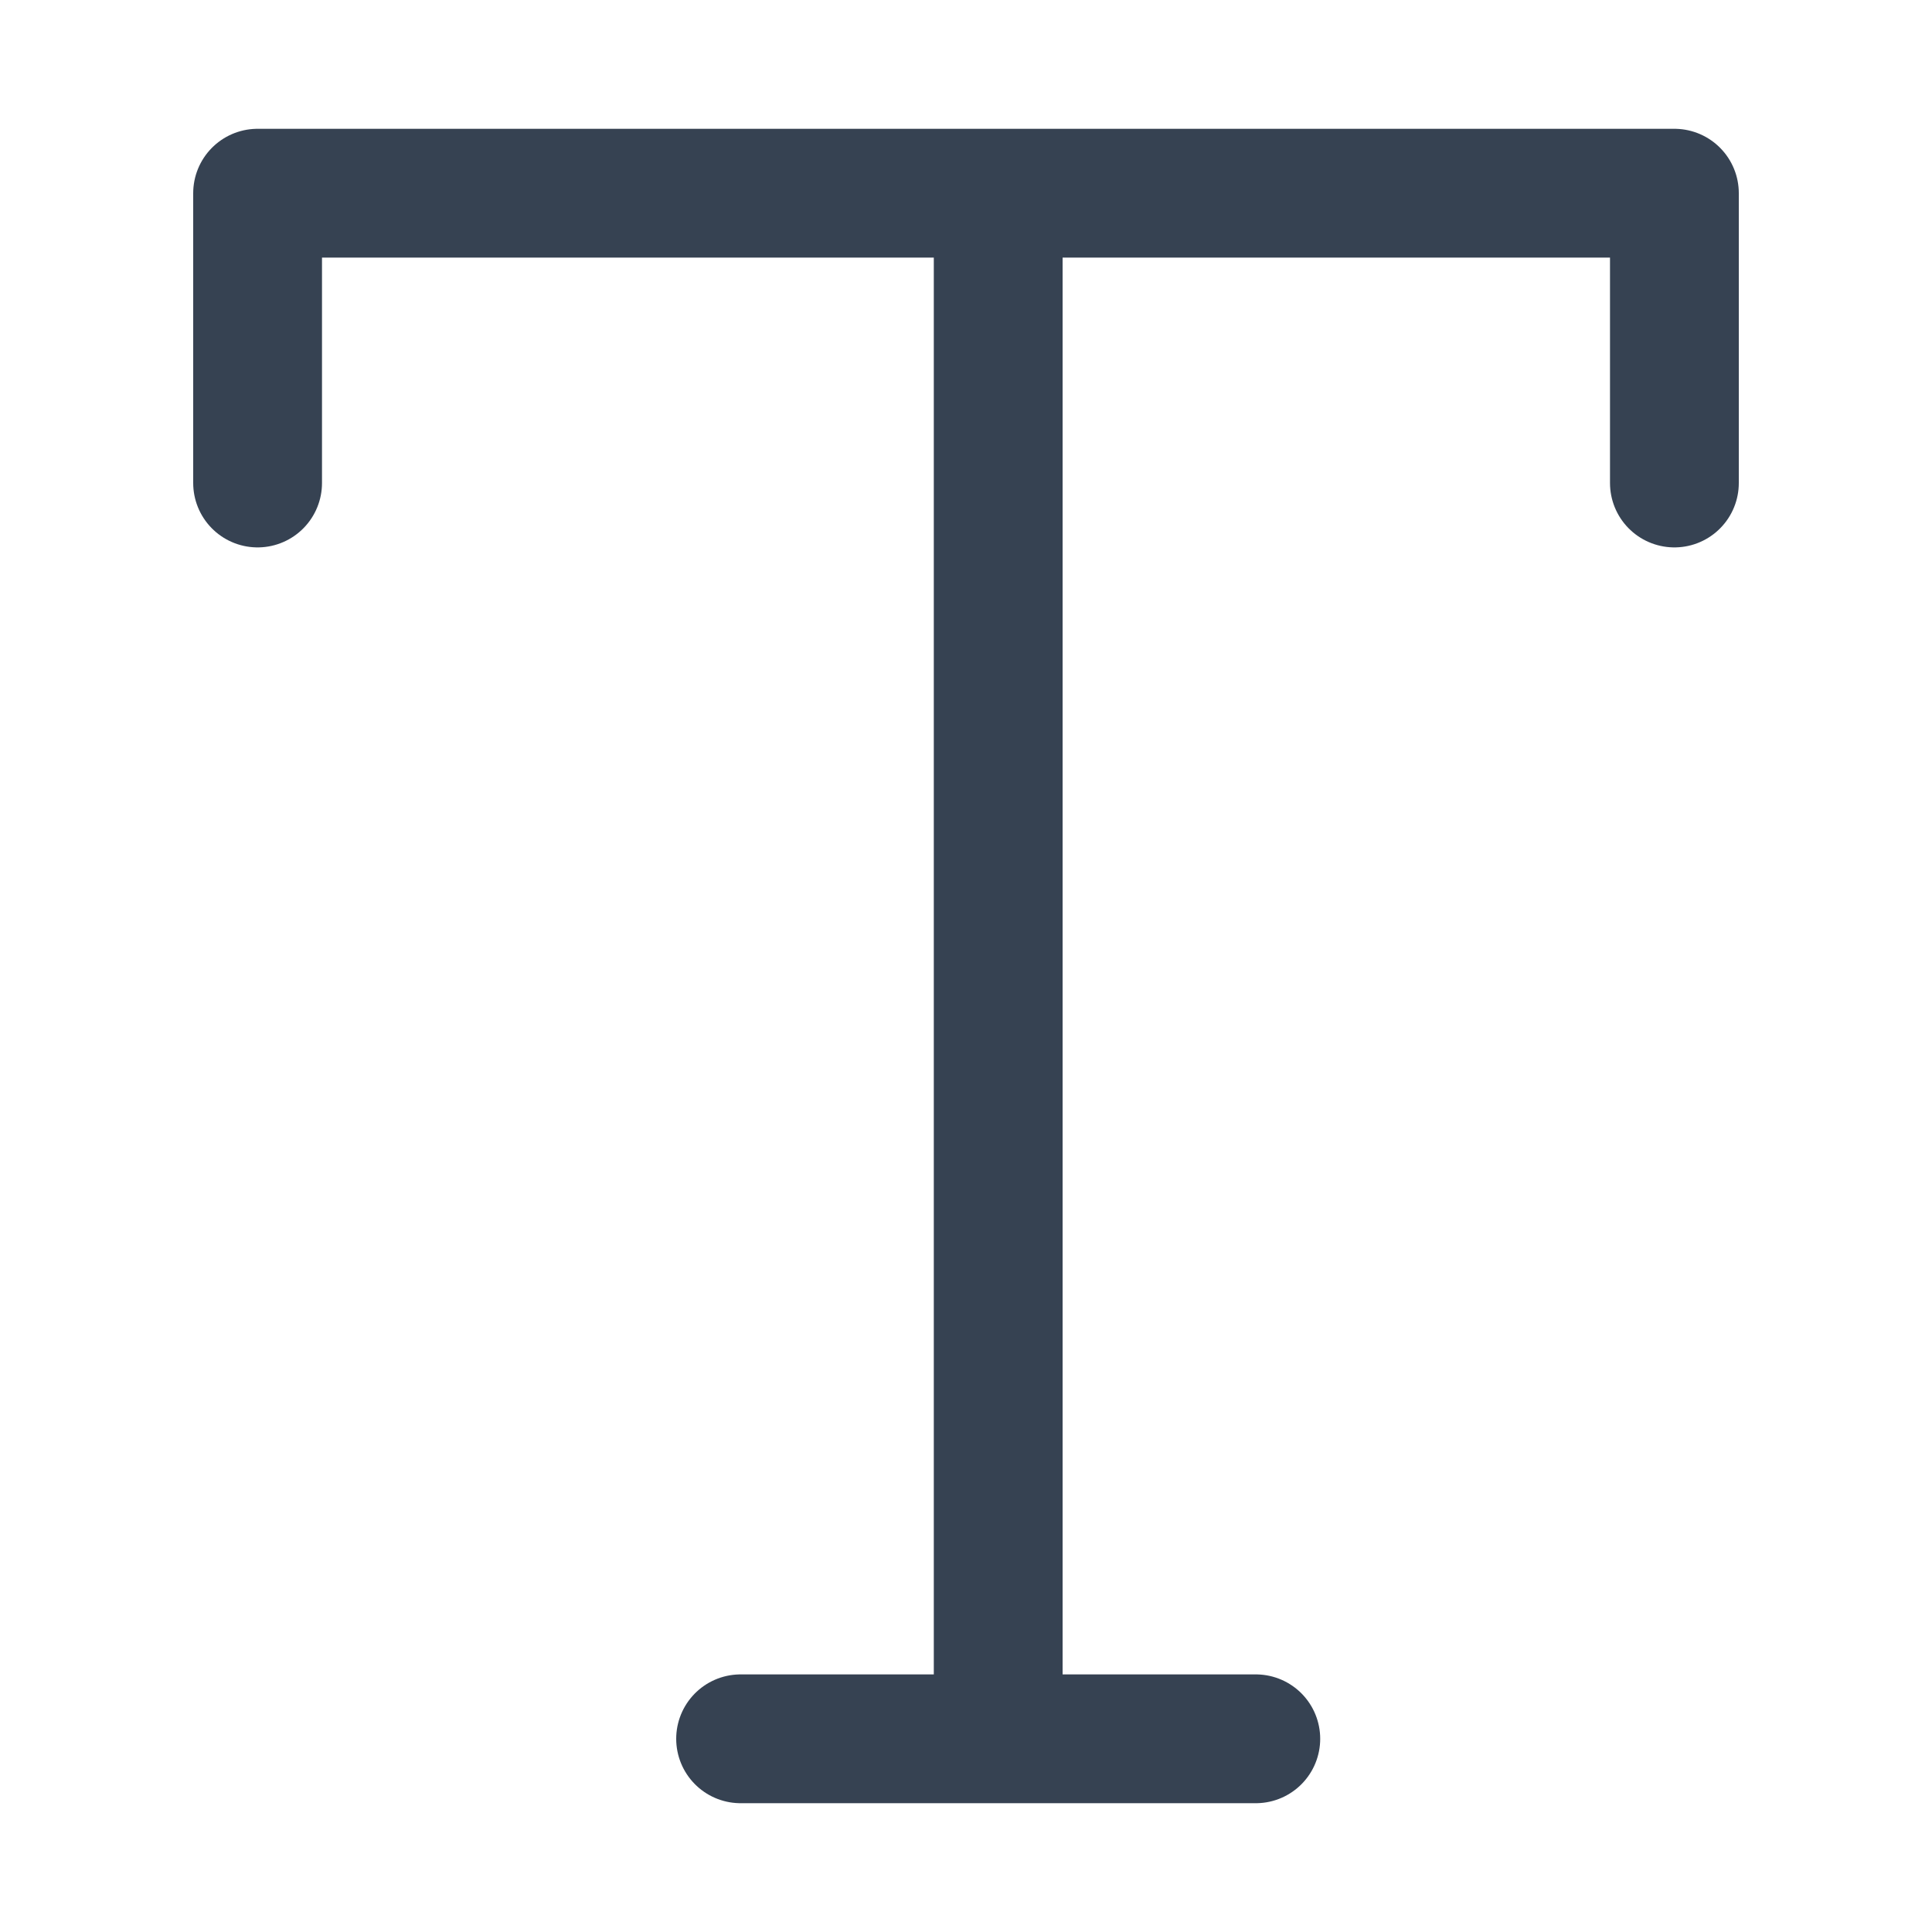 <svg width="30" height="30" viewBox="0 0 30 30" fill="none" xmlns="http://www.w3.org/2000/svg">
<path d="M15.5 3V27M15.5 3H4V7.5M15.5 3H26V7.5M11.5 27H19.5" stroke="#364252" stroke-width="2" stroke-linecap="round" stroke-linejoin="round"/>
</svg>
